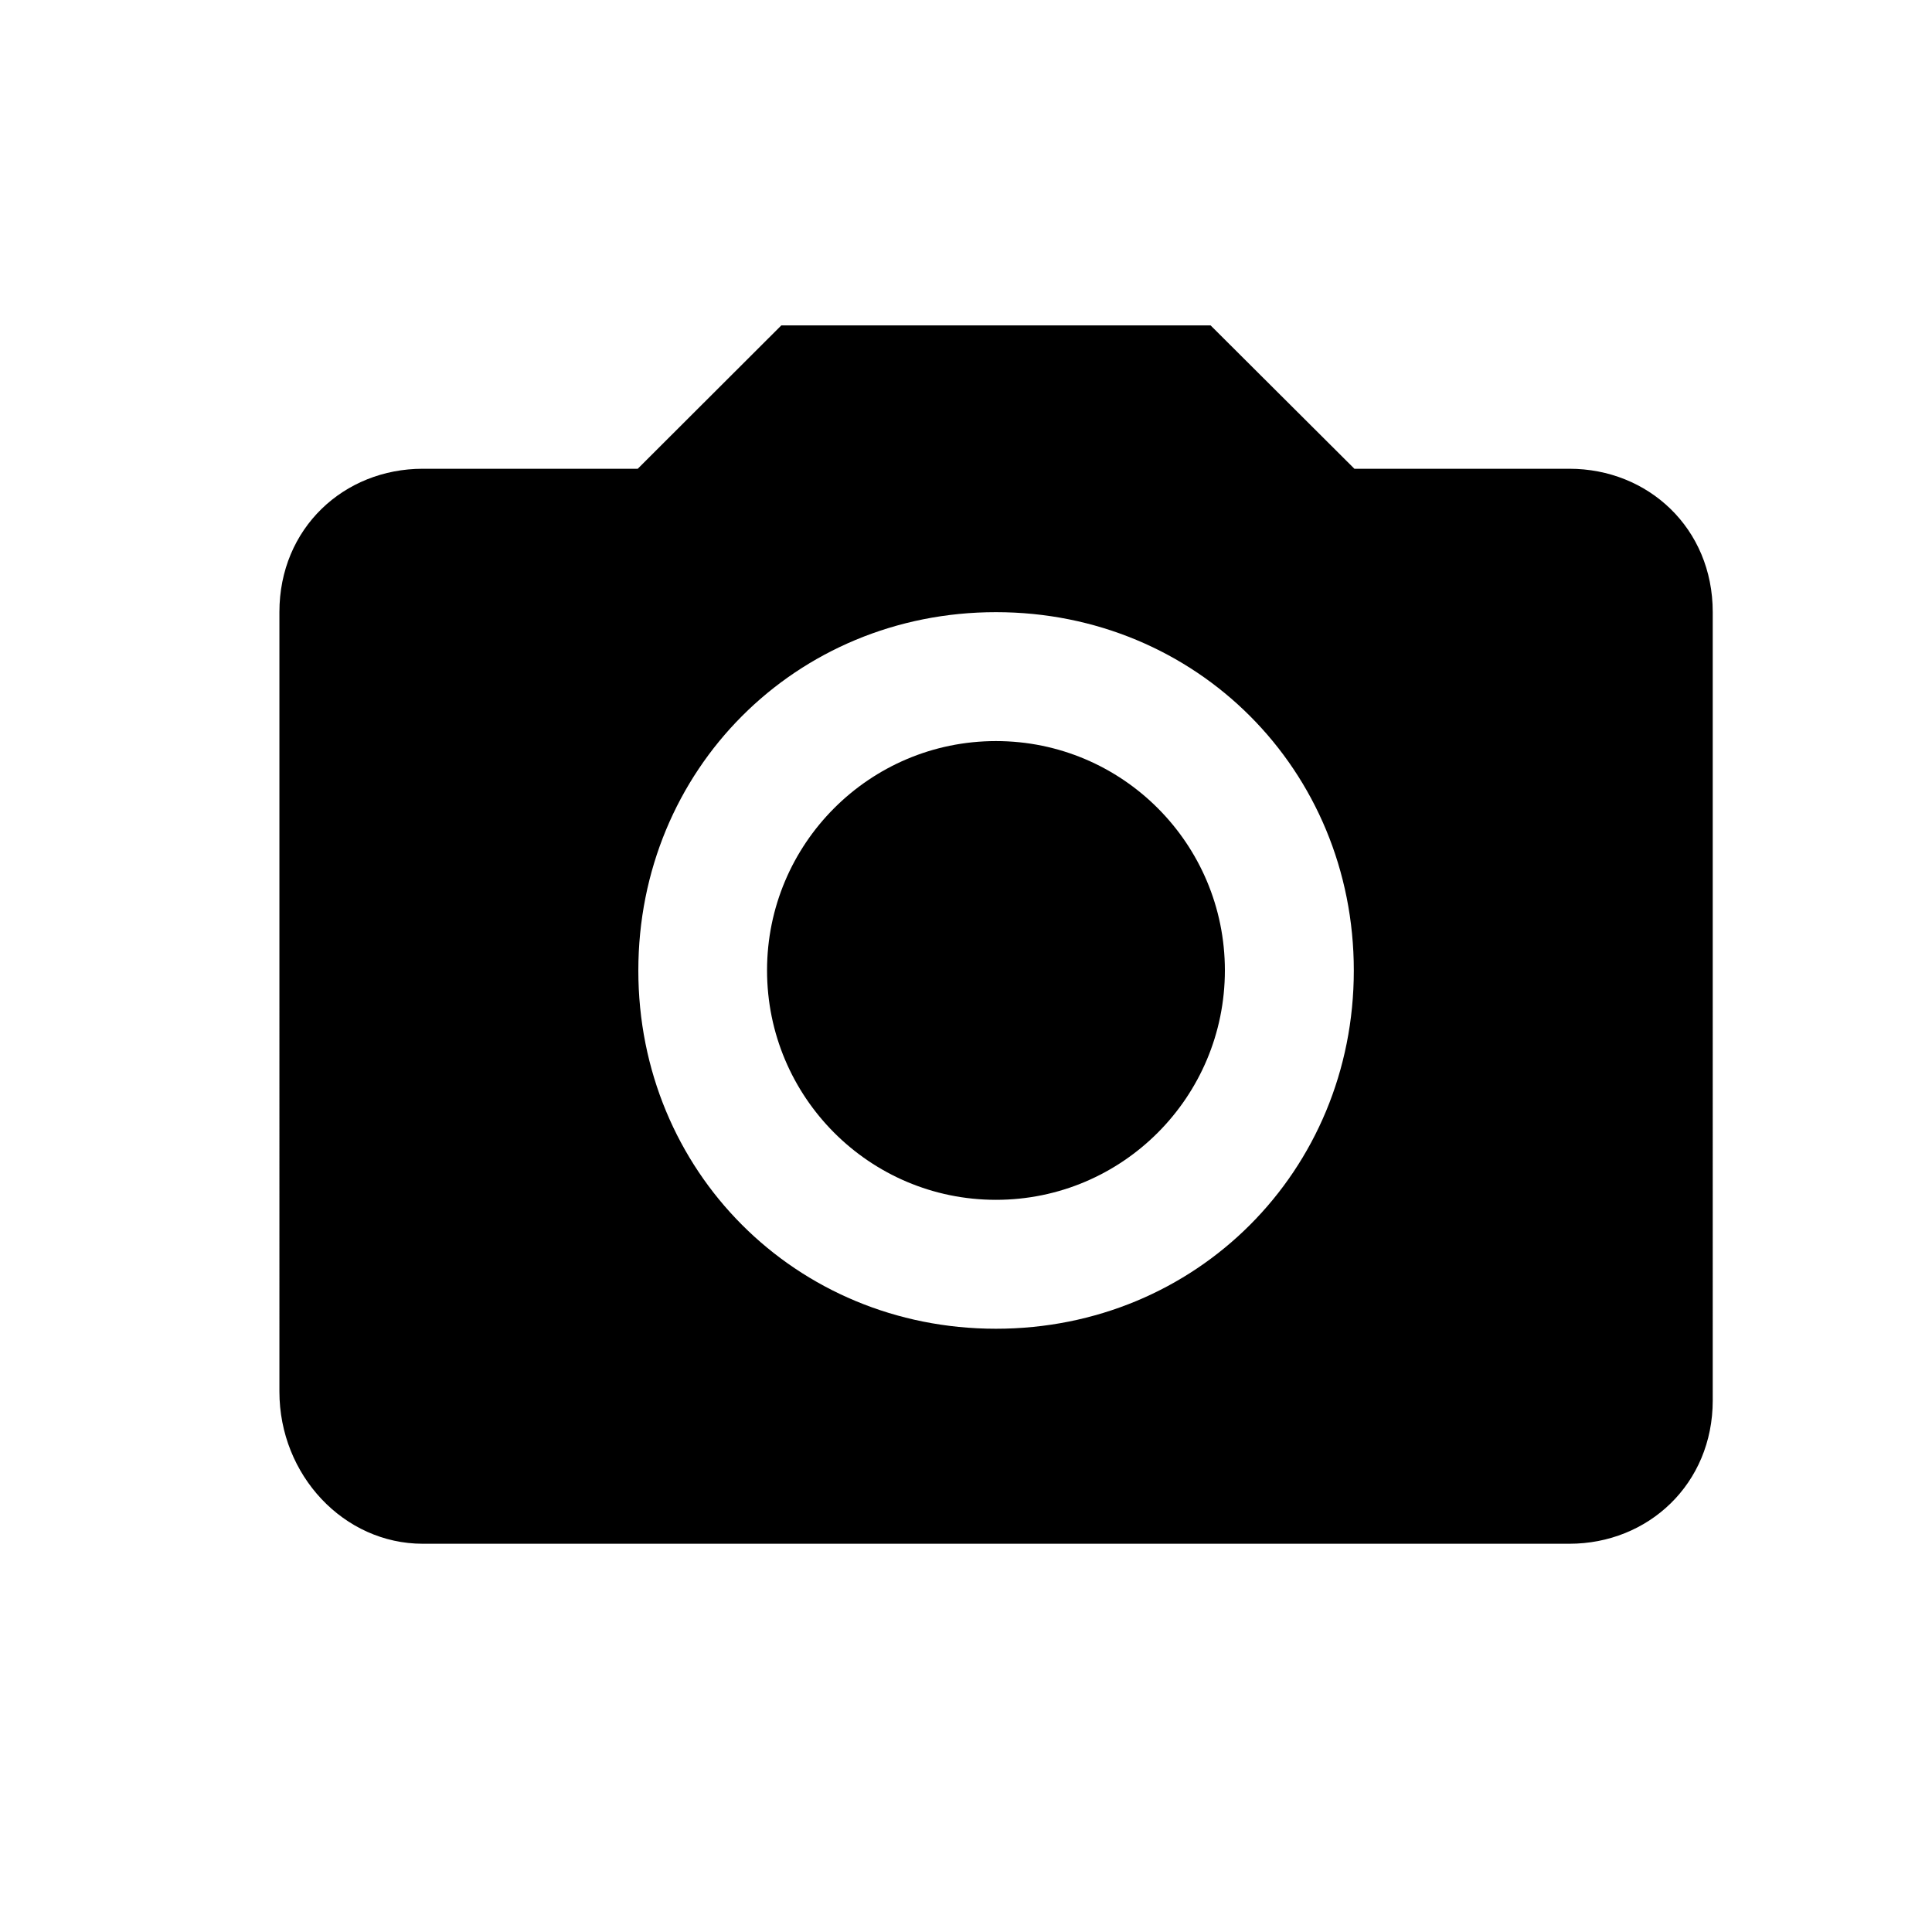 <?xml version="1.0" standalone="no"?><!DOCTYPE svg PUBLIC "-//W3C//DTD SVG 1.1//EN" "http://www.w3.org/Graphics/SVG/1.1/DTD/svg11.dtd"><svg t="1505129359241" class="icon" style="" viewBox="0 0 1024 1024" version="1.1" xmlns="http://www.w3.org/2000/svg" p-id="27954" xmlns:xlink="http://www.w3.org/1999/xlink" width="20" height="20"><defs><style type="text/css"></style></defs><path d="M527.883 392.786c-66.998 0-121.335 54.416-121.335 121.527 0 67.205 54.337 121.621 121.335 121.621s121.33-54.416 121.33-121.621C649.213 447.201 594.881 392.786 527.883 392.786L527.883 392.786zM831.817 248.453 717.864 248.453l-76.205-75.972L414.106 172.48l-76.091 75.972L224.061 248.453c-41.781 0-75.969 31.508-75.969 75.968L148.092 737.579c0 44.335 34.19 80.641 75.969 80.641l607.755 0c41.722 0 75.969-31.638 75.969-75.976L907.785 324.422C907.785 279.96 873.538 248.453 831.817 248.453L831.817 248.453zM527.883 704.262c-106.224 0-189.554-83.578-189.554-189.849 0-106.382 83.33-189.955 189.554-189.955 106.22 0 189.666 83.573 189.666 189.955C717.547 620.687 634.102 704.262 527.883 704.262L527.883 704.262z" p-id="27955"></path></svg>